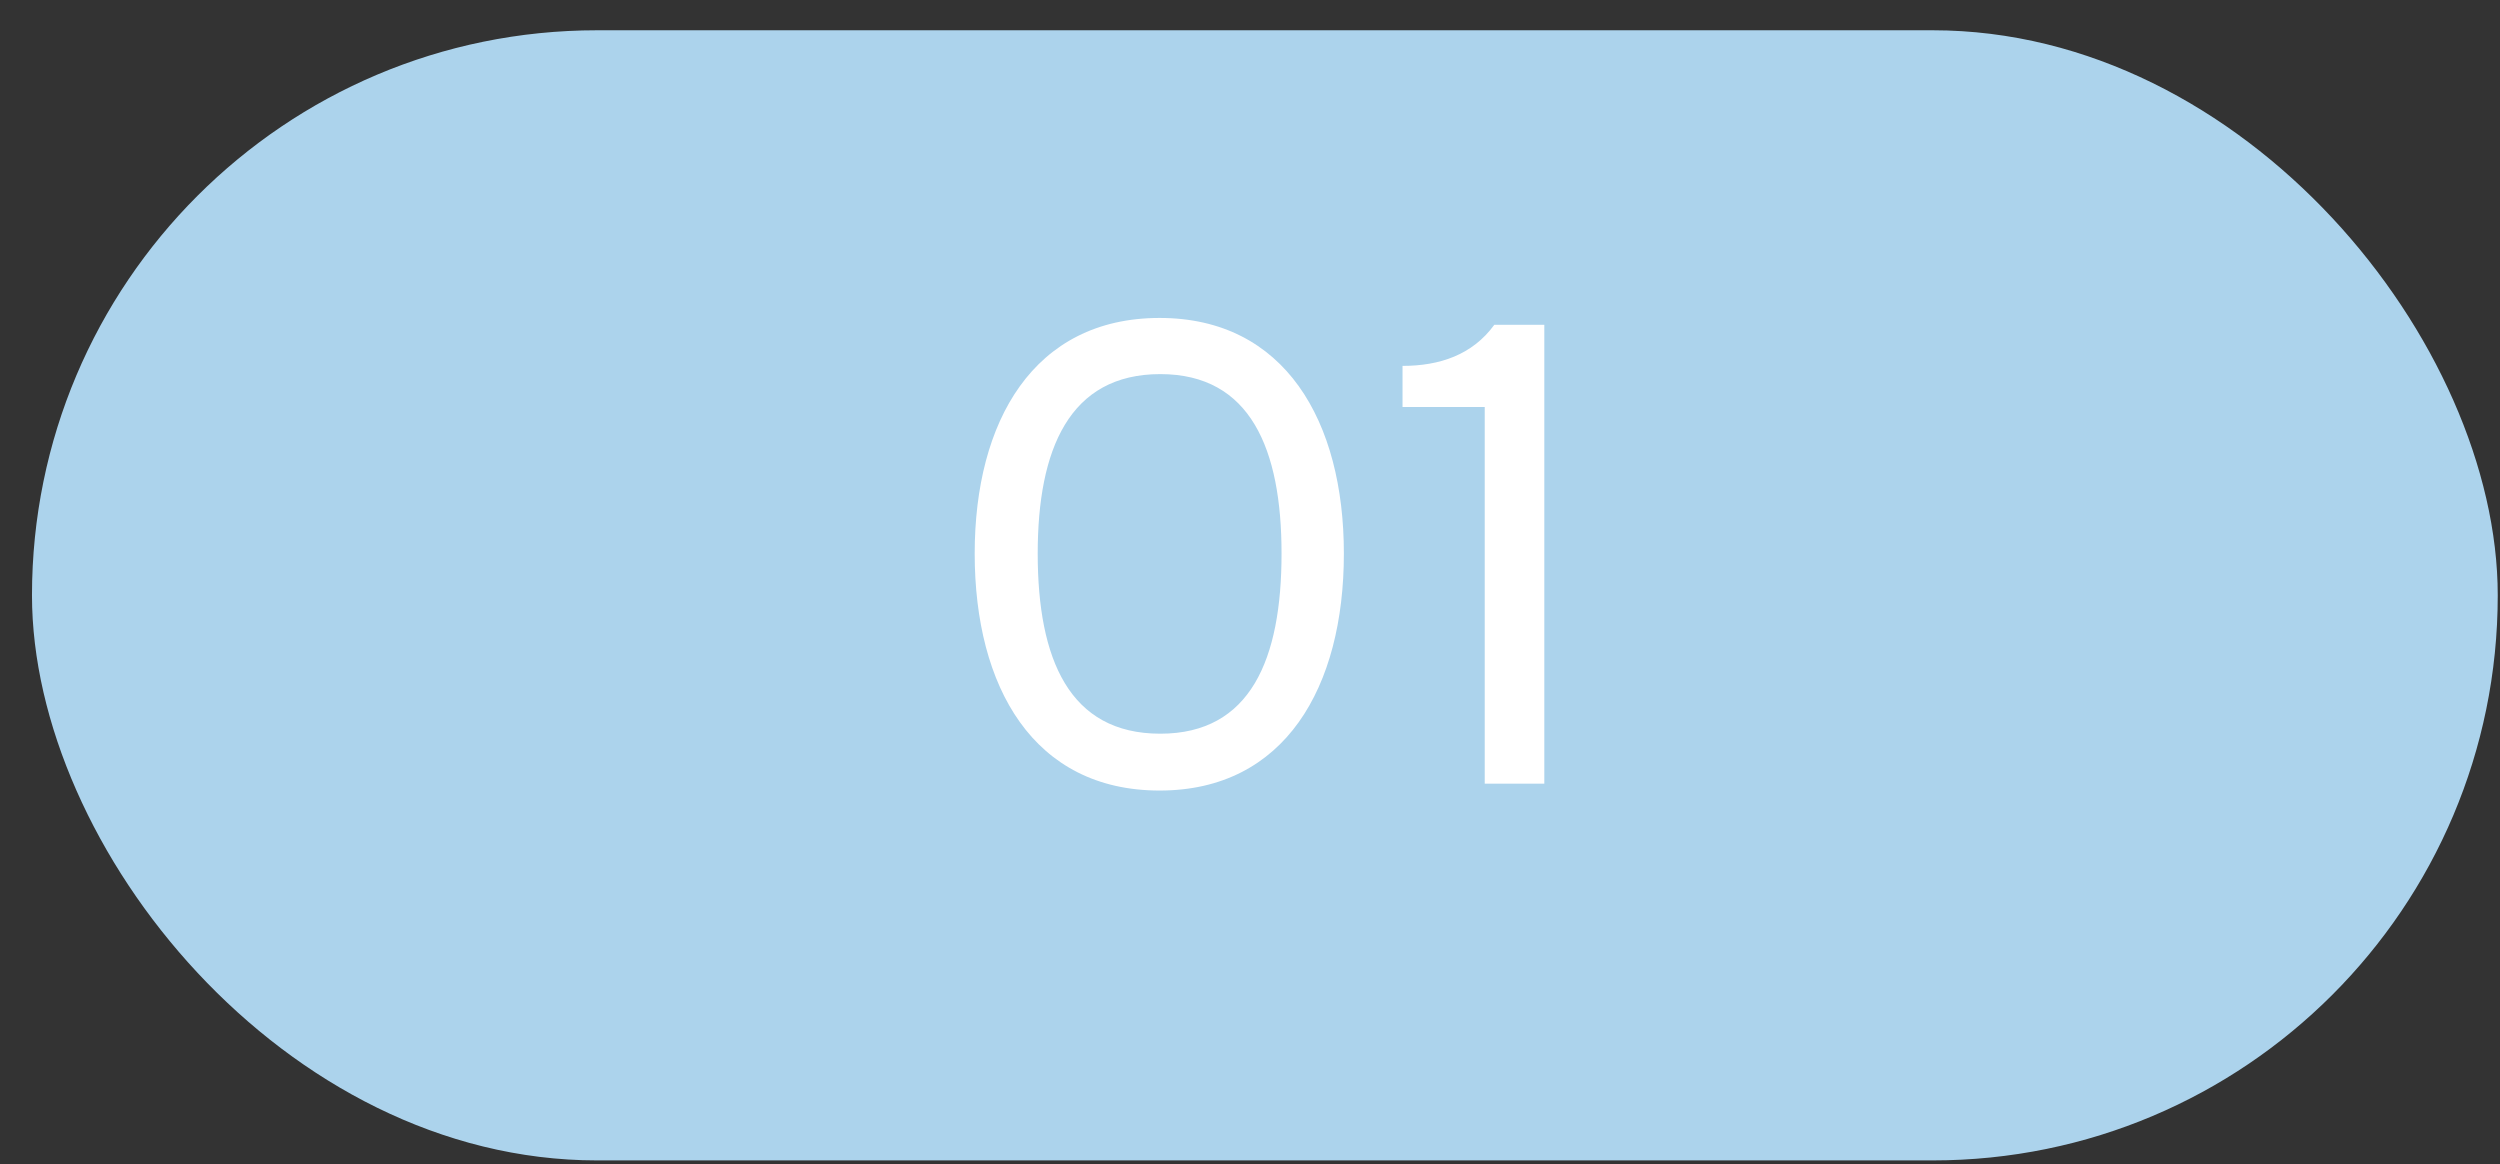 <svg width="73" height="34" viewBox="0 0 73 34" fill="none" xmlns="http://www.w3.org/2000/svg">
<rect x="0" y="0" width="73" height="34" fill="#333333" stroke="none"/>
<rect x="0.934" y="0.884" width="72" height="33" rx="16.5" fill="#ACD3EC"/>
<path d="M33.861 23.084C37.521 23.084 39.241 20.064 39.241 16.164C39.241 12.304 37.521 9.284 33.861 9.284C30.181 9.284 28.461 12.304 28.461 16.164C28.461 20.064 30.181 23.084 33.861 23.084ZM33.881 21.424C31.221 21.424 30.301 19.244 30.301 16.164C30.301 13.124 31.221 10.924 33.881 10.924C36.521 10.924 37.421 13.124 37.421 16.164C37.421 19.244 36.521 21.424 33.881 21.424ZM45.094 22.884V9.484H43.634C42.994 10.364 42.034 10.684 40.954 10.684V11.884H43.354V22.884H45.094Z" fill="white"/>
</svg>

